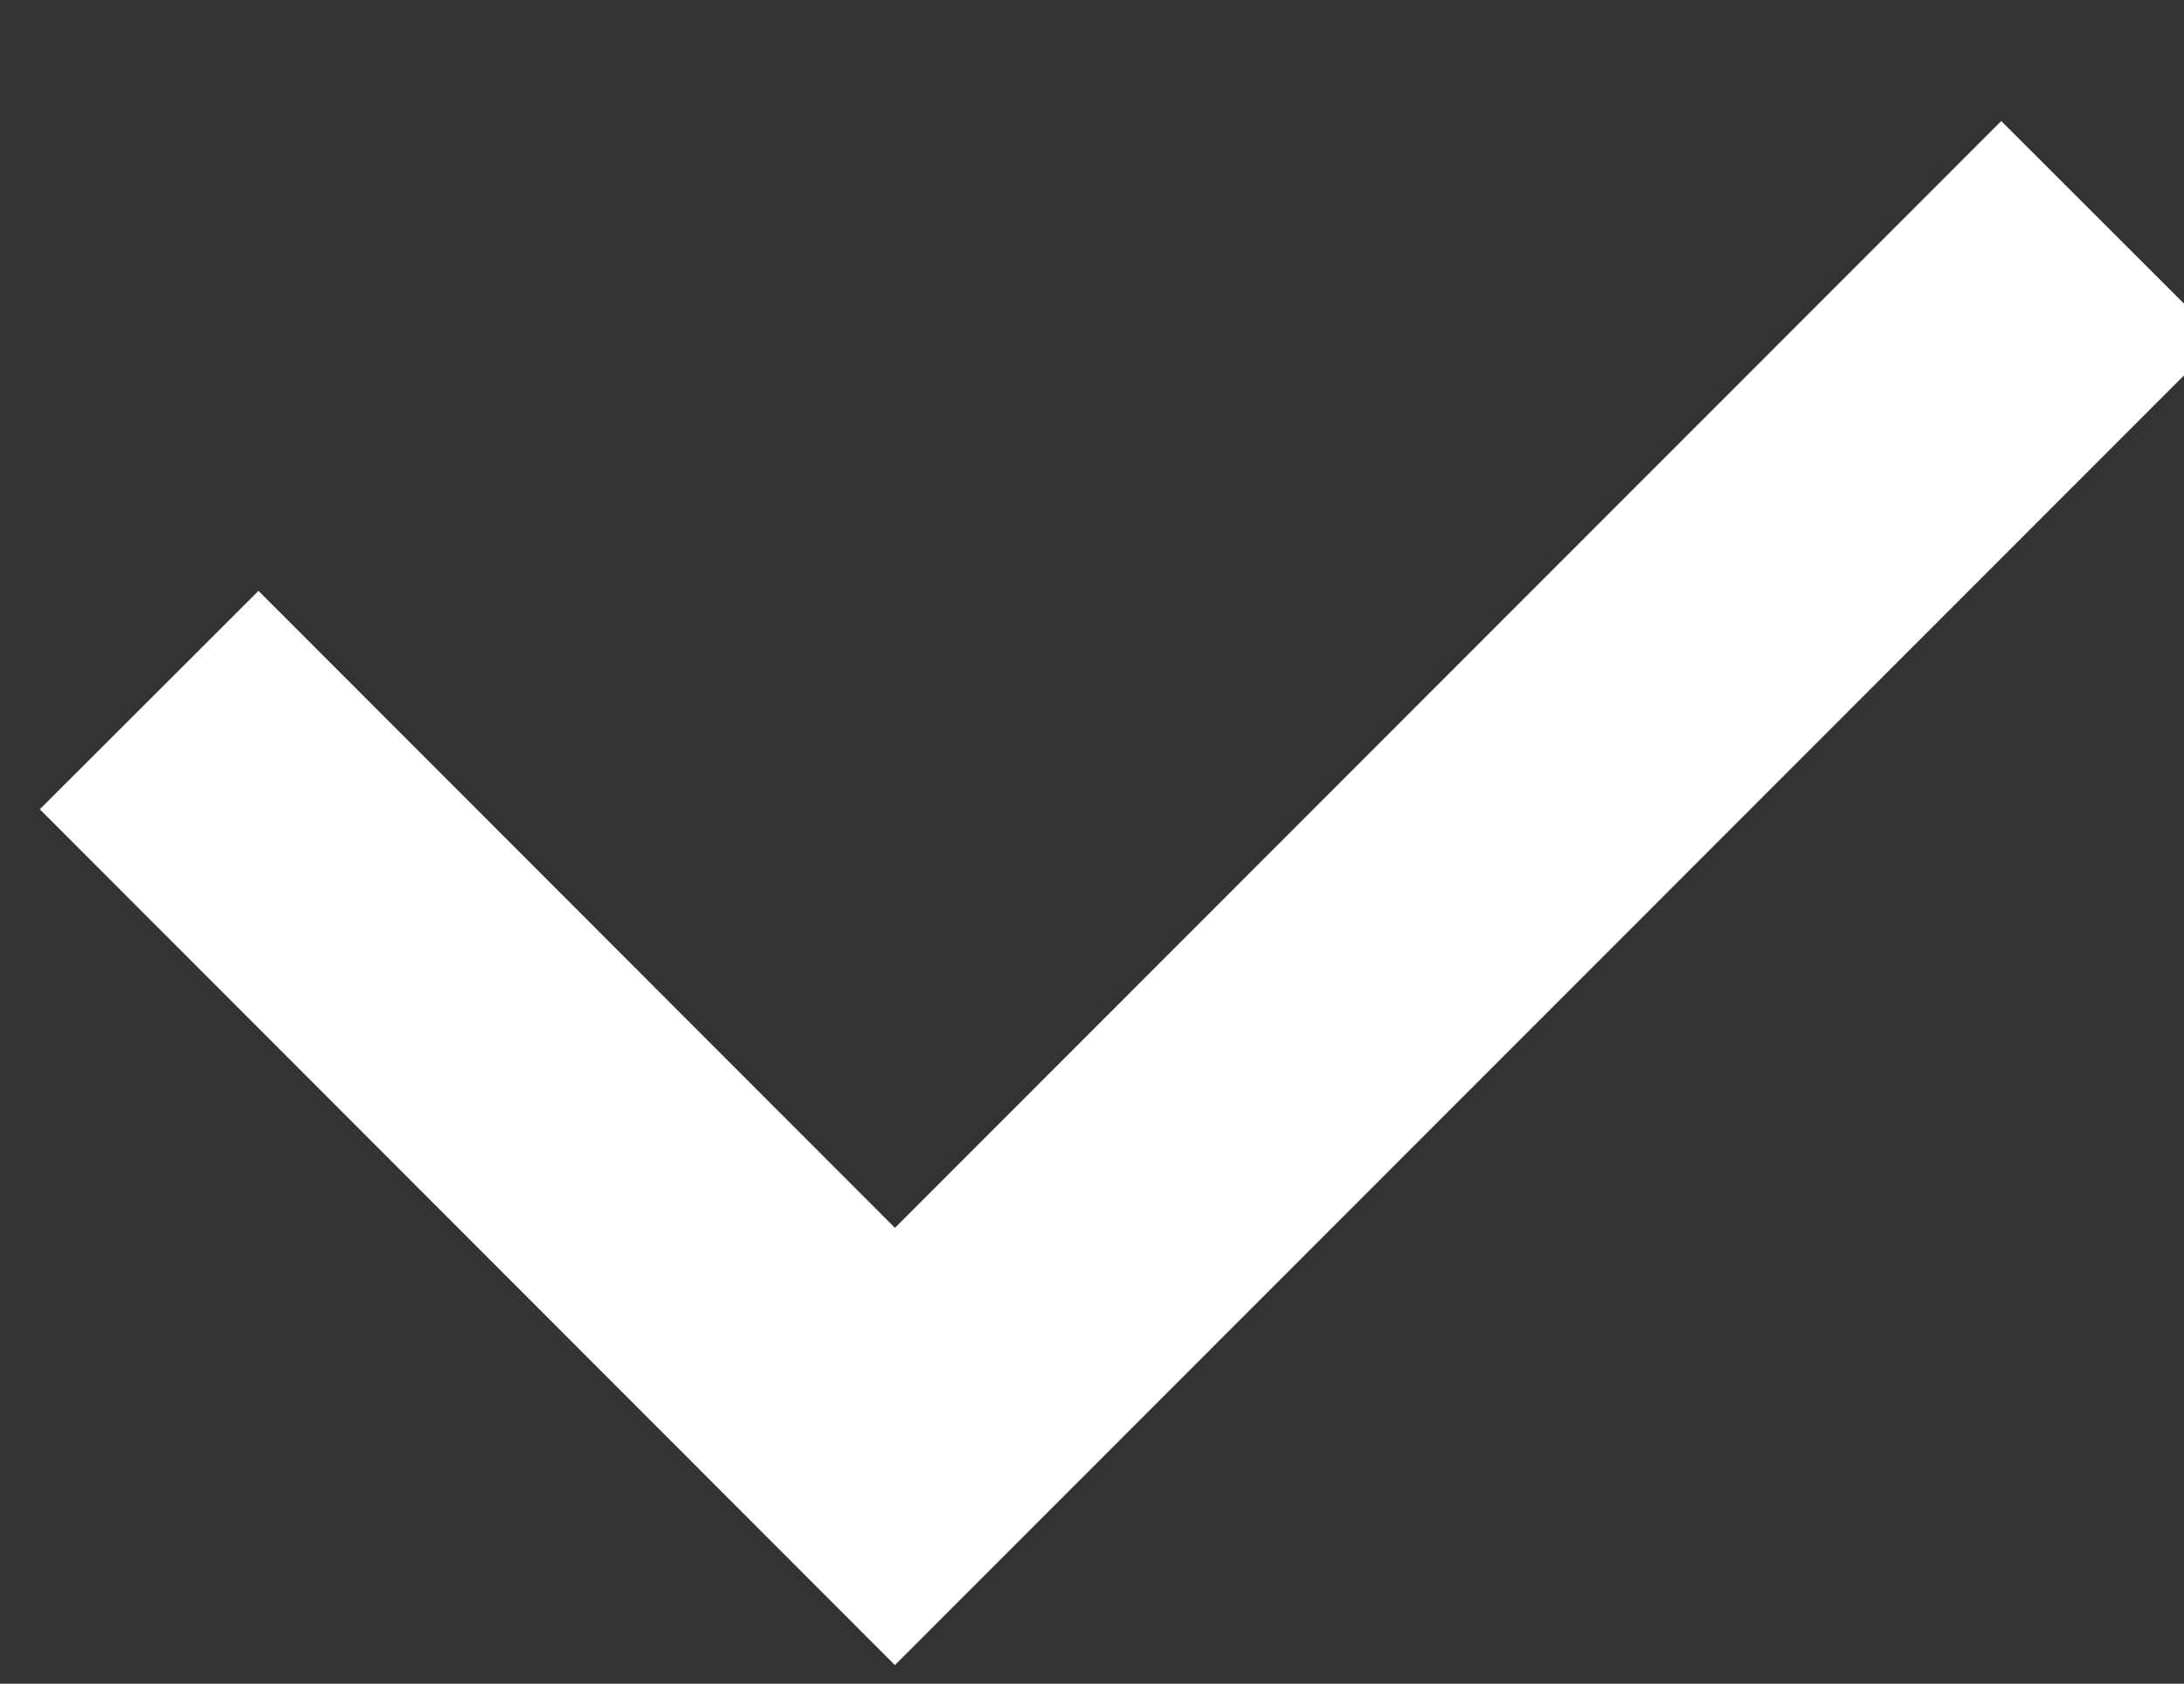 <?xml version="1.0" encoding="utf-8"?>
<!-- Generator: Adobe Illustrator 24.0.0, SVG Export Plug-In . SVG Version: 6.00 Build 0)  -->
<svg version="1.1" id="Layer_1" xmlns="http://www.w3.org/2000/svg" xmlns:xlink="http://www.w3.org/1999/xlink" x="0px" y="0px"
	 viewBox="0 0 28.26 21.79" style="enable-background:new 0 0 28.26 21.79;" xml:space="preserve">
<rect x="0" y="0" width="28.26" height="21.79" fill="#333333" stroke="none"/>
<style type="text/css">
	.st0{fill:none;stroke:#FFFFFF;stroke-width:4;stroke-miterlimit:10;}
</style>
<polyline class="st0" points="1.93,9.06 11.58,18.72 27.31,2.98 "/>
</svg>
